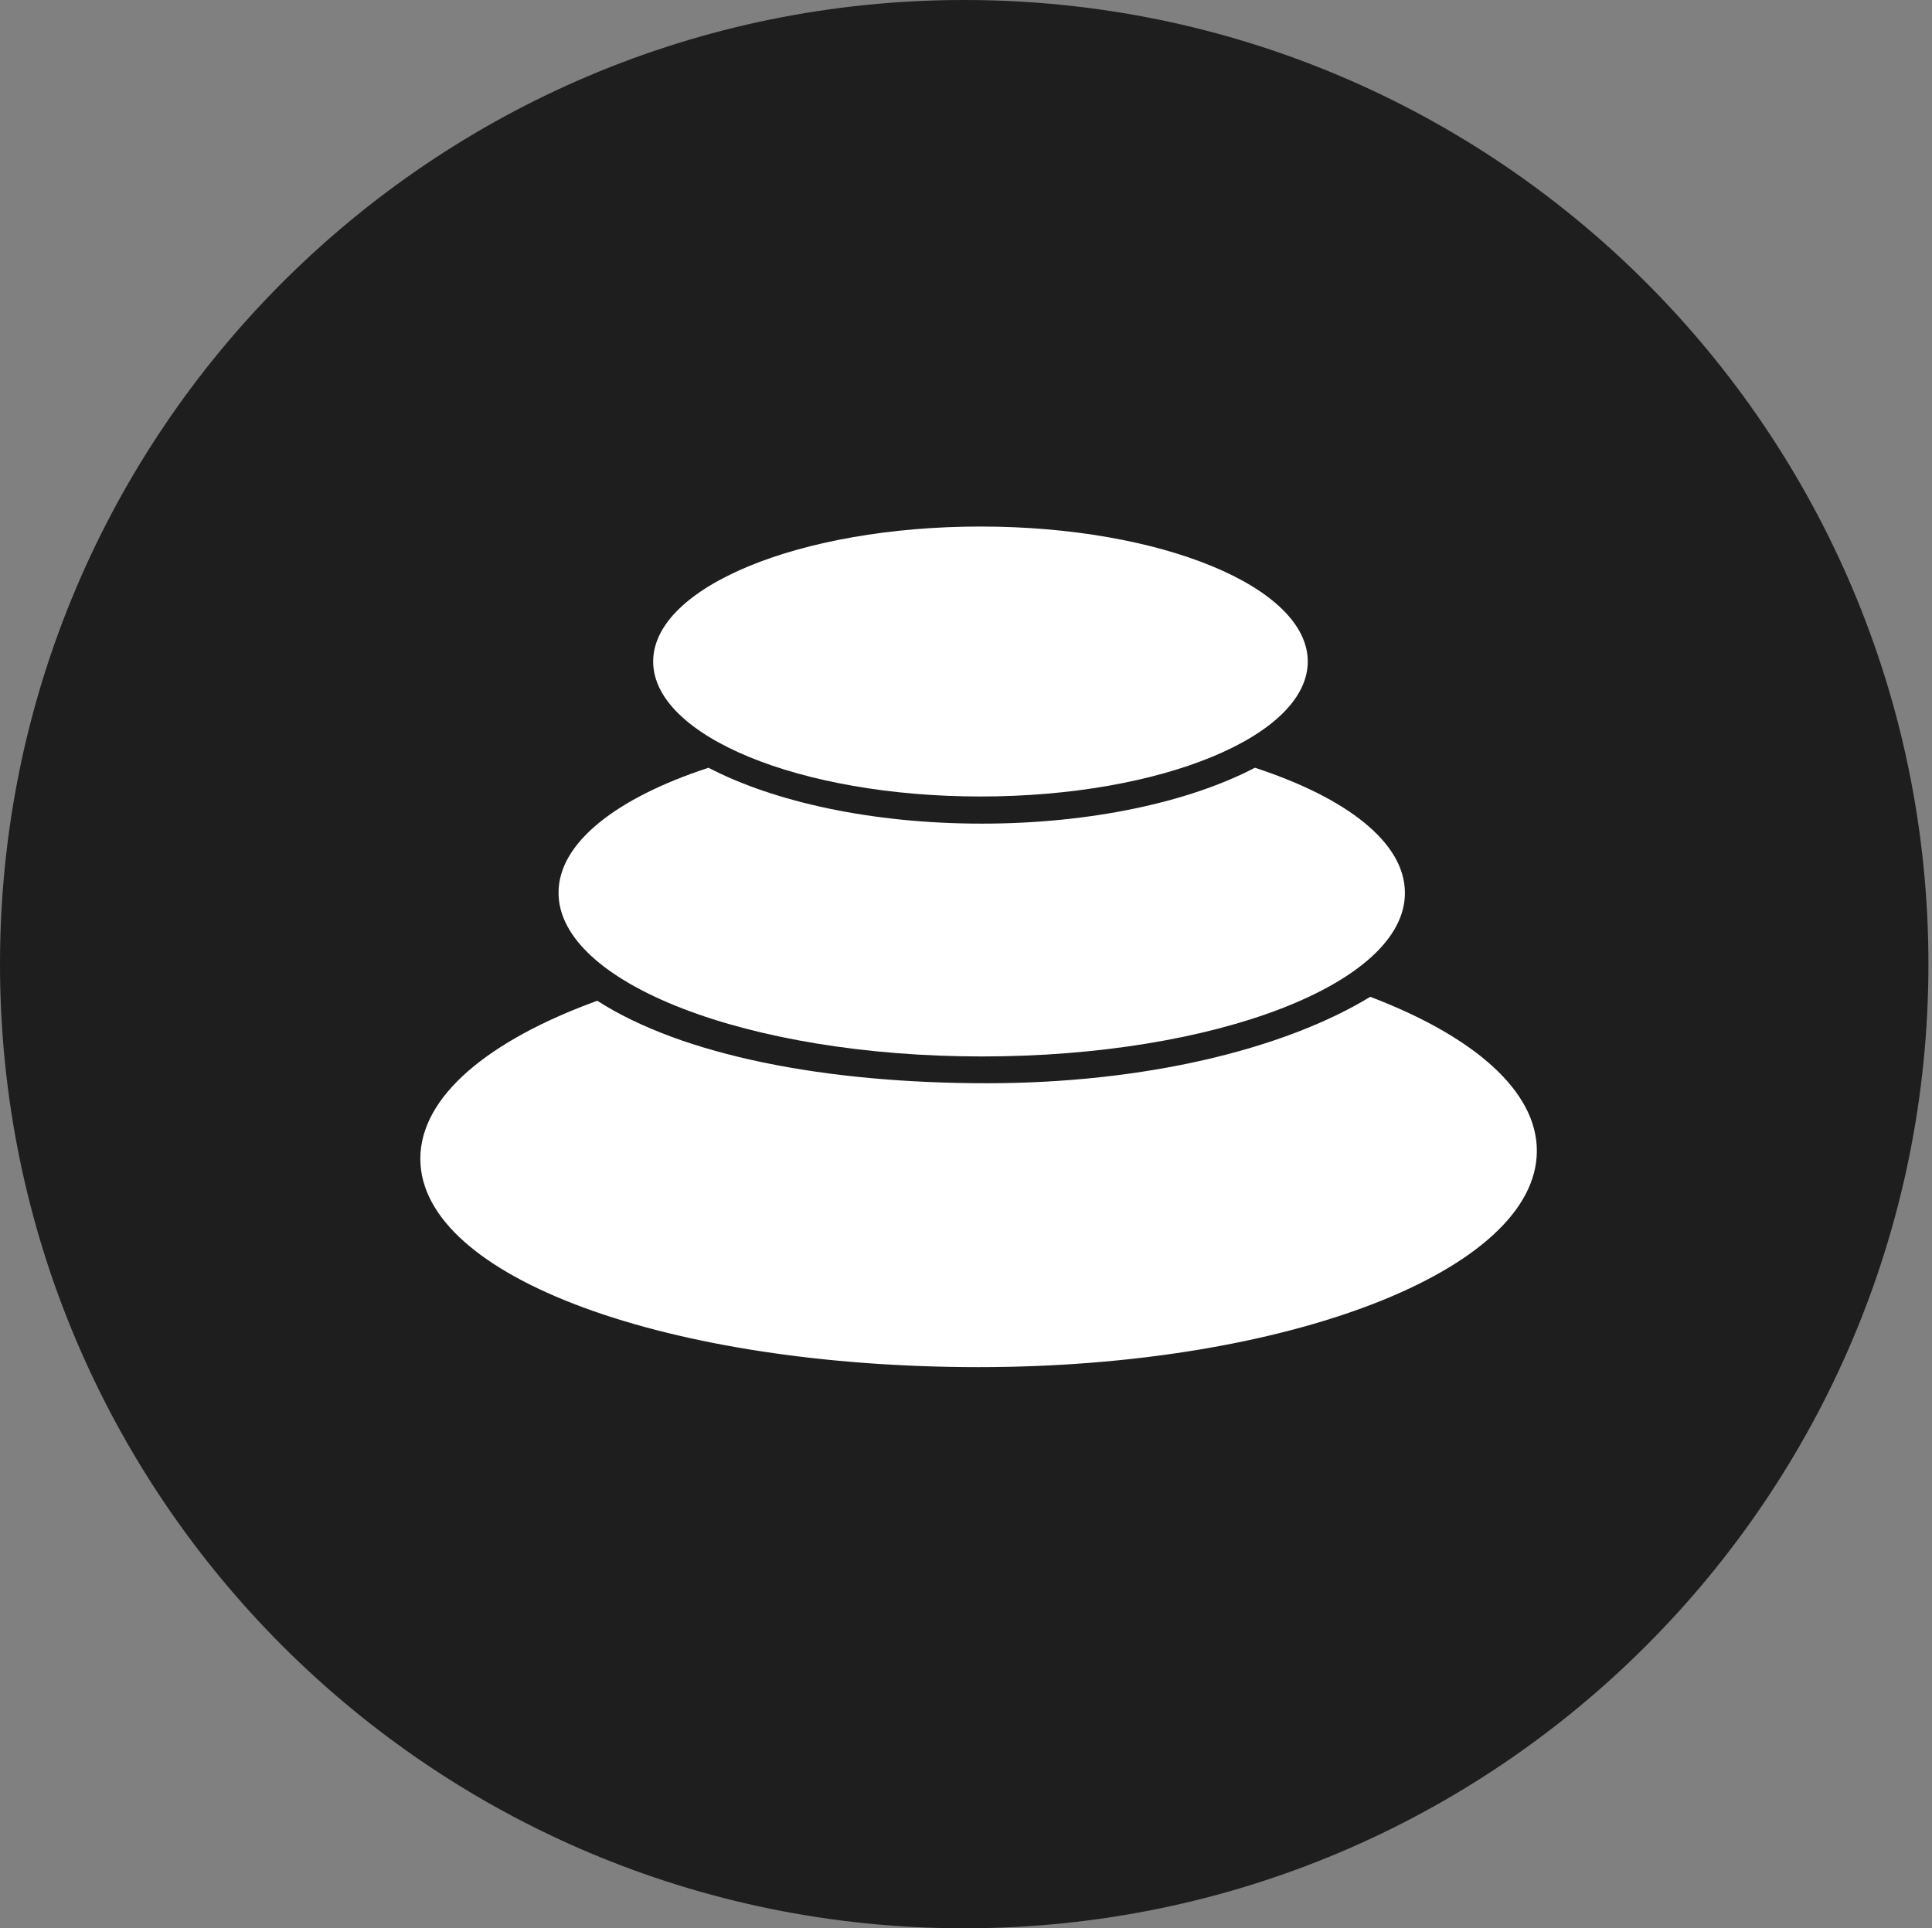 <?xml version="1.0" encoding="utf-8"?>
<!-- Generator: Adobe Illustrator 27.0.1, SVG Export Plug-In . SVG Version: 6.00 Build 0)  -->
<svg version="1.1" id="Layer_1" xmlns="http://www.w3.org/2000/svg" xmlns:xlink="http://www.w3.org/1999/xlink" x="0px" y="0px"
	 viewBox="0 0 1082 1080" style="enable-background:new 0 0 1082 1080;" xml:space="preserve">
<rect x="0" y="0" width="1082" height="1080" fill="#808080" stroke="none"/>
<style type="text/css">
	.st0{fill-rule:evenodd;clip-rule:evenodd;fill:#1E1E1E;}
	.st1{fill:#FFFFFF;}
</style>
<g id="Layer_2_00000092442965205446958100000005935763080827248774_">
	<g id="Layer_1-2">
		<path id="SVGID" class="st0" d="M540,0c298.2,0,540,241.8,540,540s-241.8,540-540,540S0,838.2,0,540S241.8,0,540,0z"/>
		<path id="SVGID-2" class="st1" d="M548.1,765.7c-172.7,0-312.7-49.9-312.7-116.7c0-34.9,38.1-66.3,99.1-88.5
			c47.6,30.6,127.5,46.2,218.2,46.2c88.5,0,166.6-19.1,214.7-48.4c57.6,21.9,93.3,52.5,93.3,86.2
			C860.8,711.5,720.8,765.7,548.1,765.7z"/>
		<path id="SVGID-3" class="st1" d="M549.9,591.7c-130.9,0-237.1-41-237.1-91.7c0-28.1,32.7-53.2,84-70
			c36.6,19.1,91.5,31.3,153,31.3s116.4-12.2,153-31.3c51.4,16.8,84,41.9,84,70C787.1,550.7,680.9,591.7,549.9,591.7z"/>
		<path id="SVGID-4" class="st1" d="M549.1,446.1c-101.2,0-183.3-33.9-183.3-75.6s82.1-75.6,183.3-75.6s183.3,33.9,183.3,75.6
			S650.3,446.1,549.1,446.1L549.1,446.1z"/>
	</g>
</g>
</svg>
